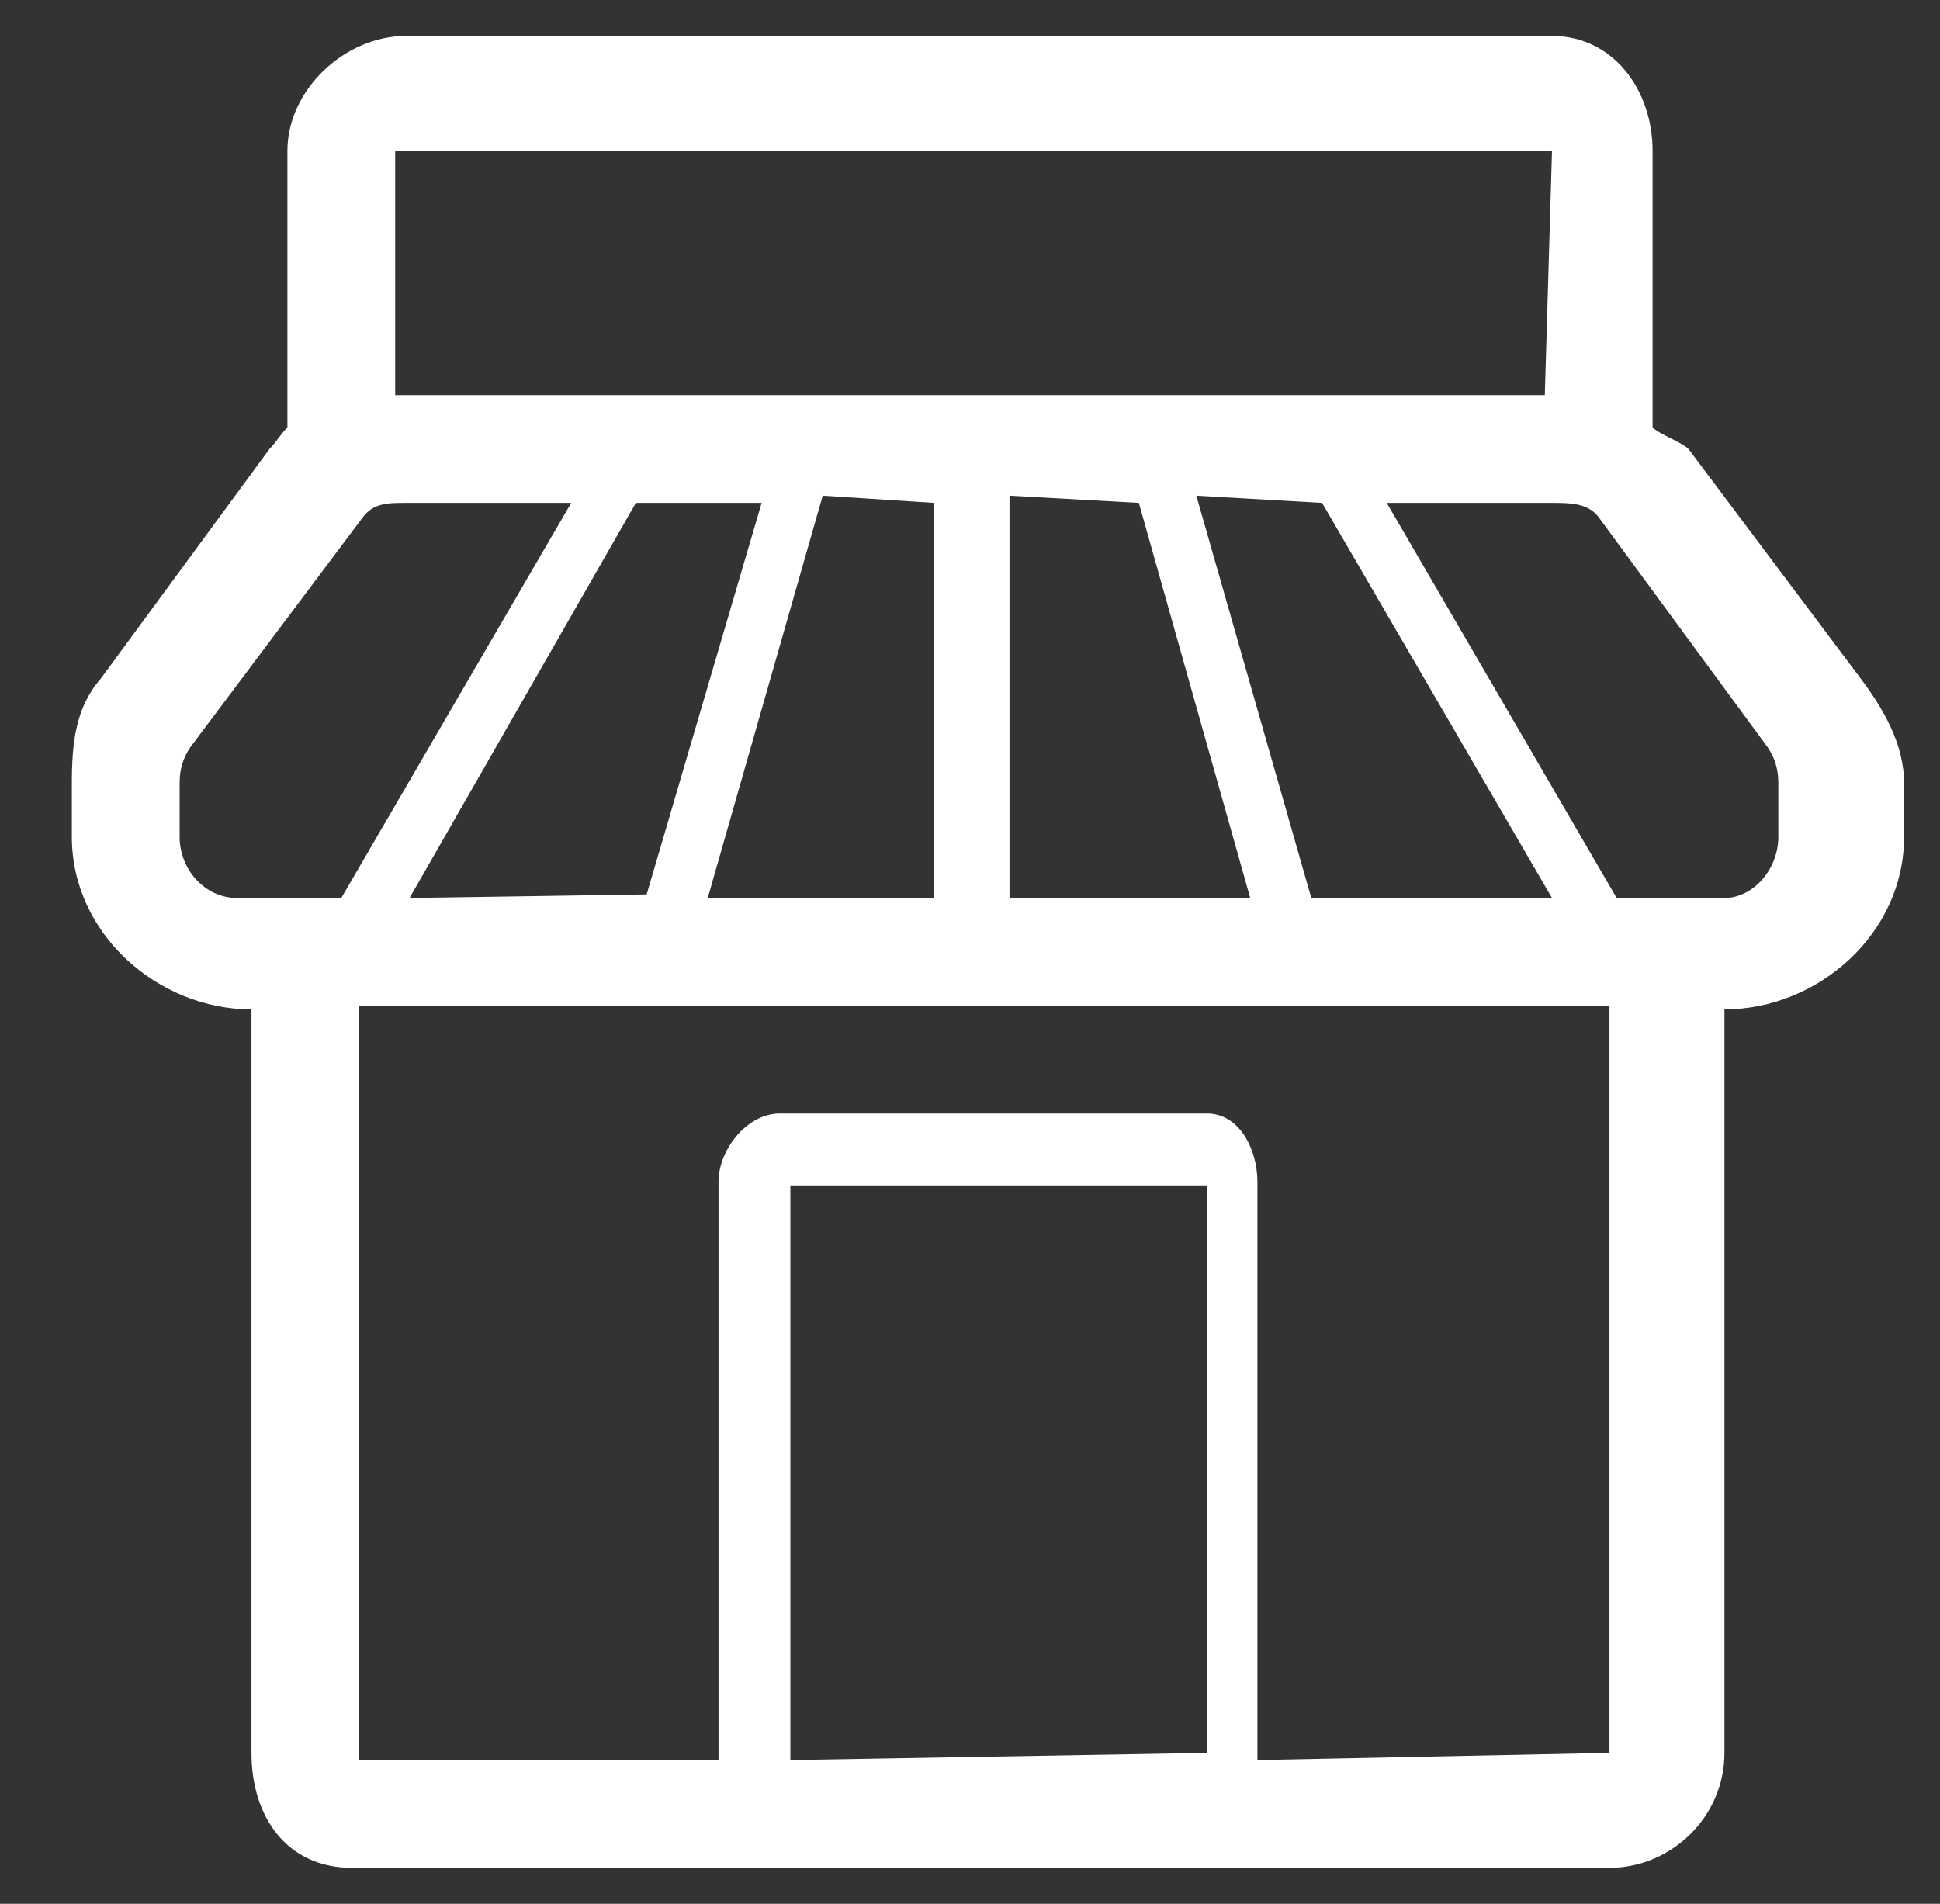 <?xml version="1.0" encoding="UTF-8" standalone="no"?><svg xmlns="http://www.w3.org/2000/svg" xmlns:xlink="http://www.w3.org/1999/xlink" clip-rule="evenodd" stroke-miterlimit="10" viewBox="0 0 54 53"><rect x="0" y="0" width="54" height="53" fill="#333333" stroke="none"/><desc>SVG generated by Keynote</desc><defs></defs><g transform="matrix(1.00, 0.00, -0.00, -1.00, 0.0, 53.0)"><path d="M 49.5 29.7 C 49.5 28.8 48.8 28.0 48.0 28.0 L 45.0 28.0 L 38.6 39.0 L 43.2 39.0 C 43.7 39.0 44.2 39.0 44.5 38.6 L 49.2 32.2 C 49.4 31.9 49.5 31.6 49.5 31.2 C 49.5 31.2 49.5 29.7 49.5 29.7 Z M 44.8 4.2 L 35.0 4.0 L 35.0 20.1 C 35.0 21.0 34.5 22.0 33.6 22.0 L 21.7 22.0 C 20.8 22.0 20.0 21.0 20.0 20.1 L 20.0 4.0 L 10.0 4.0 L 10.0 25.0 L 44.8 25.0 C 44.8 25.0 44.8 4.2 44.8 4.2 Z M 33.6 4.2 L 22.0 4.0 L 22.0 20.0 L 33.6 20.0 C 33.6 20.0 33.6 4.2 33.6 4.2 Z M 5.0 30.0 L 5.0 31.2 C 5.0 31.6 5.1 31.9 5.3 32.2 L 10.1 38.6 C 10.4 39.0 10.8 39.0 11.3 39.0 L 15.9 39.0 L 9.5 28.0 L 6.6 28.0 C 5.7 28.0 5.0 28.8 5.0 29.7 M 33.3 39.2 L 36.8 39.0 L 43.2 28.0 L 36.5 28.0 C 36.5 28.0 33.3 39.2 33.3 39.2 Z M 28.1 39.2 L 31.7 39.0 L 34.8 28.0 L 28.1 28.0 C 28.1 28.0 28.1 39.2 28.1 39.2 Z M 22.9 39.2 L 26.0 39.0 L 26.0 28.0 L 19.7 28.0 C 19.7 28.0 22.9 39.2 22.9 39.2 Z M 18.0 28.1 L 11.4 28.0 L 17.7 39.0 L 21.2 39.0 C 21.2 39.0 18.0 28.1 18.0 28.1 Z M 43.2 48.8 L 43.0 42.0 L 11.0 42.0 L 11.0 48.8 C 11.0 48.8 43.2 48.8 43.2 48.8 Z M 51.8 34.1 L 47.0 40.5 C 46.8 40.7 46.2 40.9 46.0 41.1 L 46.0 48.8 C 46.0 50.5 44.9 52.0 43.2 52.0 L 11.3 52.0 C 9.6 52.0 8.0 50.5 8.0 48.8 L 8.0 41.1 C 7.8 40.9 7.7 40.7 7.5 40.5 L 2.8 34.1 C 2.1 33.3 2.0 32.3 2.0 31.2 L 2.0 29.7 C 2.0 27.0 4.4 24.9 7.0 24.9 L 7.0 4.2 C 7.0 2.4 8.0 1.0 9.8 1.0 L 44.8 1.0 C 46.5 1.0 48.0 2.4 48.0 4.2 L 48.0 24.9 C 50.6 24.9 53.0 27.0 53.0 29.7 L 53.0 31.2 C 53.0 32.3 52.4 33.3 51.8 34.1 " fill="#FFFFFF"></path></g></svg>